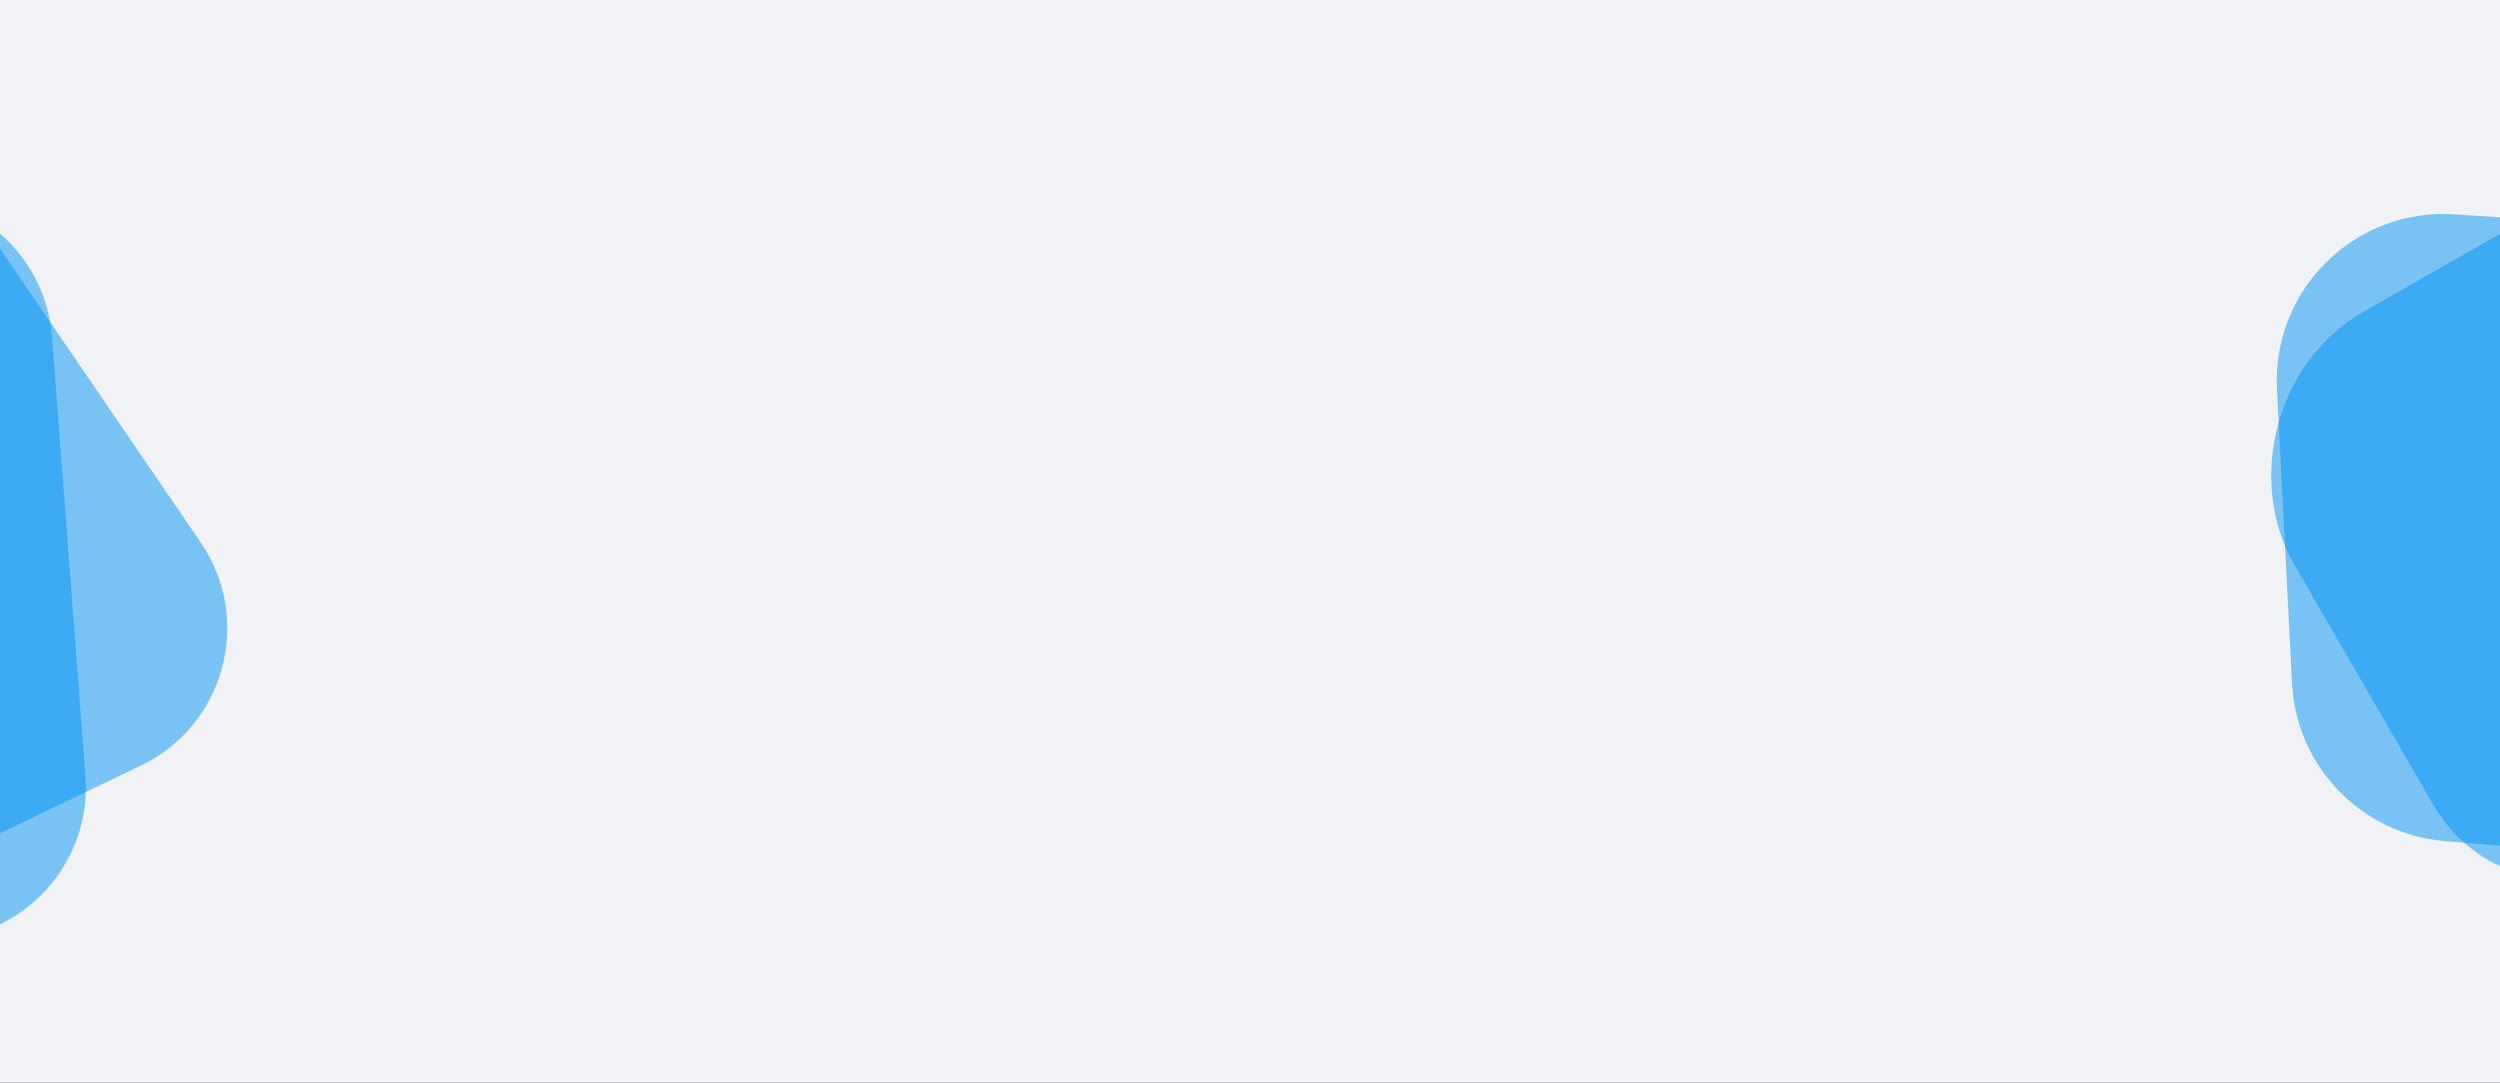 <svg width="829" height="359" viewBox="0 0 829 359" fill="none" xmlns="http://www.w3.org/2000/svg">
<rect x="0" y="0" width="829" height="359" fill="#333333" stroke="none"/>
<g clip-path="url(#clip0_706:1300)">
<path d="M829 0H0V359H829V0Z" fill="#F1F2F6"/>
<path opacity="0.5" d="M-227.191 110.216C-228.943 80.092 -204.039 55.176 -173.914 56.913L-30.156 65.204C-4.928 66.659 15.333 86.553 17.25 111.75L28.319 257.249C30.663 288.055 5.019 313.714 -25.788 311.39L-172.314 300.336C-197.515 298.435 -217.423 278.182 -218.89 252.952L-227.191 110.216Z" fill="#0095F3"/>
<path opacity="0.5" d="M-227.88 179.637C-244.453 154.421 -235.335 120.393 -208.374 106.842L-80.28 42.458C-57.7 31.108 -30.207 38.214 -15.954 59.083L66.562 179.9C83.986 205.412 74.597 240.453 46.751 253.835L-85.118 317.208C-107.896 328.154 -135.259 320.561 -149.139 299.442L-227.88 179.637Z" fill="#0095F3"/>
<path opacity="0.5" d="M755.047 129.096C753.353 96.045 780.869 68.915 813.892 71.076L887.409 75.886C915.075 77.697 937.126 99.712 938.98 127.375L945.628 226.514C947.895 260.328 919.494 288.209 885.728 285.319L810.562 278.885C783.029 276.528 761.46 254.21 760.045 226.611L755.047 129.096Z" fill="#0095F3"/>
<path opacity="0.5" d="M760.932 187.49C744.46 159.03 755.051 119.747 783.586 103.46L852.187 64.305C876.098 50.657 904.54 58.066 918.715 81.635L966.64 161.318C983.961 190.118 973.015 230.56 943.545 246.642L872.816 285.241C848.74 298.38 820.508 290.423 806.729 266.617L760.932 187.49Z" fill="#0095F3"/>
</g>
<defs>
<clipPath id="clip0_706:1300">
<rect width="829" height="359" fill="white"/>
</clipPath>
</defs>
</svg>
